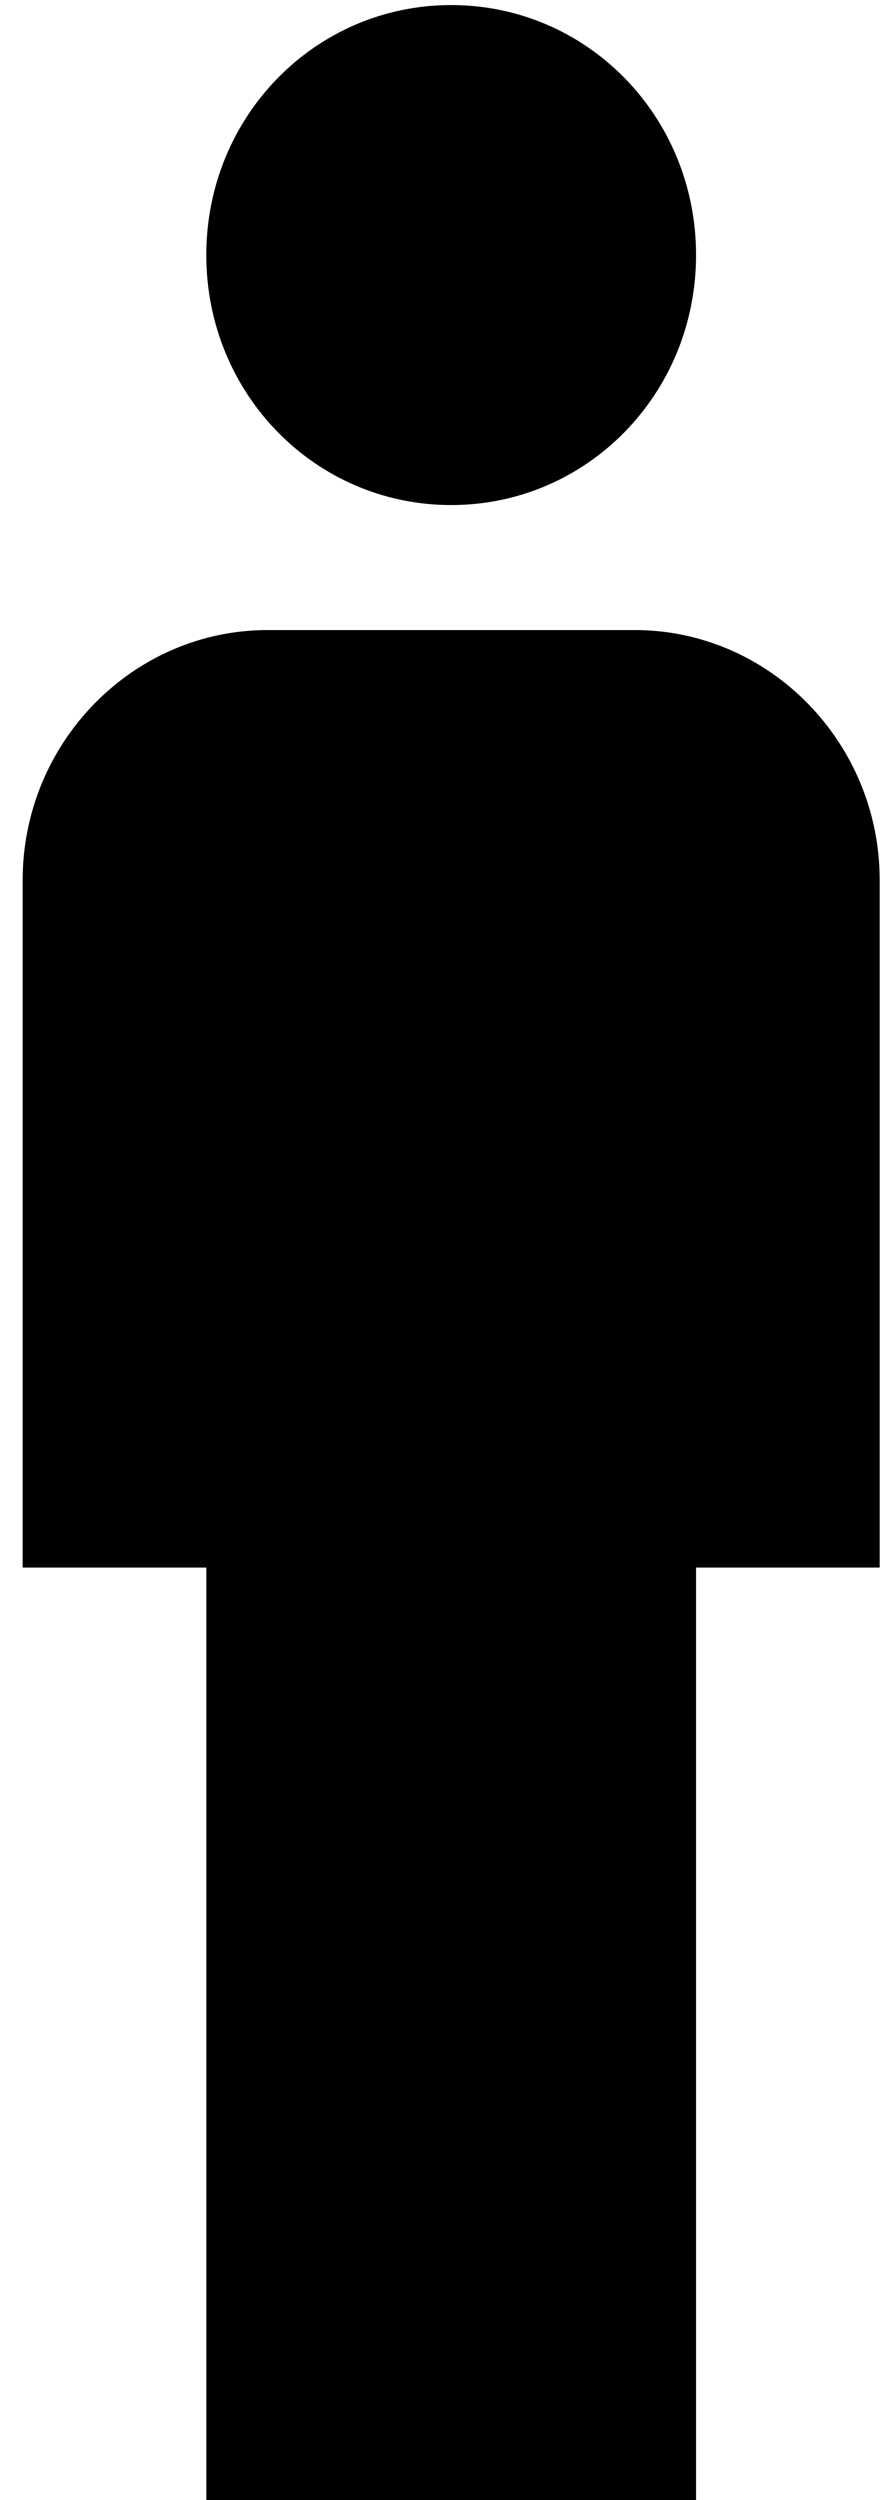 <?xml version="1.0" encoding="UTF-8" standalone="no"?>
<svg
   xmlns:dc="http://purl.org/dc/elements/1.1/"
   xmlns:cc="http://creativecommons.org/ns#"
   xmlns:rdf="http://www.w3.org/1999/02/22-rdf-syntax-ns#"
   xmlns:svg="http://www.w3.org/2000/svg"
   xmlns="http://www.w3.org/2000/svg"
   xmlns:sodipodi="http://sodipodi.sourceforge.net/DTD/sodipodi-0.dtd"
   xmlns:inkscape="http://www.inkscape.org/namespaces/inkscape"
   width="15px"
   height="42px"
   viewBox="0 0 15 42"
   version="1.1"
   id="svg3"
   sodipodi:docname="male.svg"
   inkscape:version="0.92.2 5c3e80d, 2017-08-06">
  <defs
     id="defs7" />
  <sodipodi:namedview
     pagecolor="#ffffff"
     bordercolor="#666666"
     borderopacity="1"
     objecttolerance="10"
     gridtolerance="10"
     guidetolerance="10"
     inkscape:pageopacity="0"
     inkscape:pageshadow="2"
     inkscape:window-width="1366"
     inkscape:window-height="707"
     id="namedview5"
     showgrid="false"
     inkscape:zoom="15.893067"
     inkscape:cx="7.9794225"
     inkscape:cy="8.6347332"
     inkscape:window-x="0"
     inkscape:window-y="0"
     inkscape:window-maximized="1"
     inkscape:current-layer="svg3" />
  <path
     d="m 3.47,42.085 v -15.75 H 0.381 v -11.55 c 0,-2.31 1.853,-4.2 4.118,-4.2 h 6.176 c 2.265,0 4.118,1.89 4.118,4.2 v 11.55 h -3.088 v 15.75 H 3.47 Z M 7.587,8.485 c 2.285,0 4.118,-1.869 4.118,-4.2 0,-2.331 -1.832,-4.2 -4.118,-4.2 -2.285,0 -4.118,1.869 -4.118,4.2 0,2.331 1.832,4.2 4.118,4.2 z"
     id="Icon"
     inkscape:connector-curvature="0" />
</svg>
